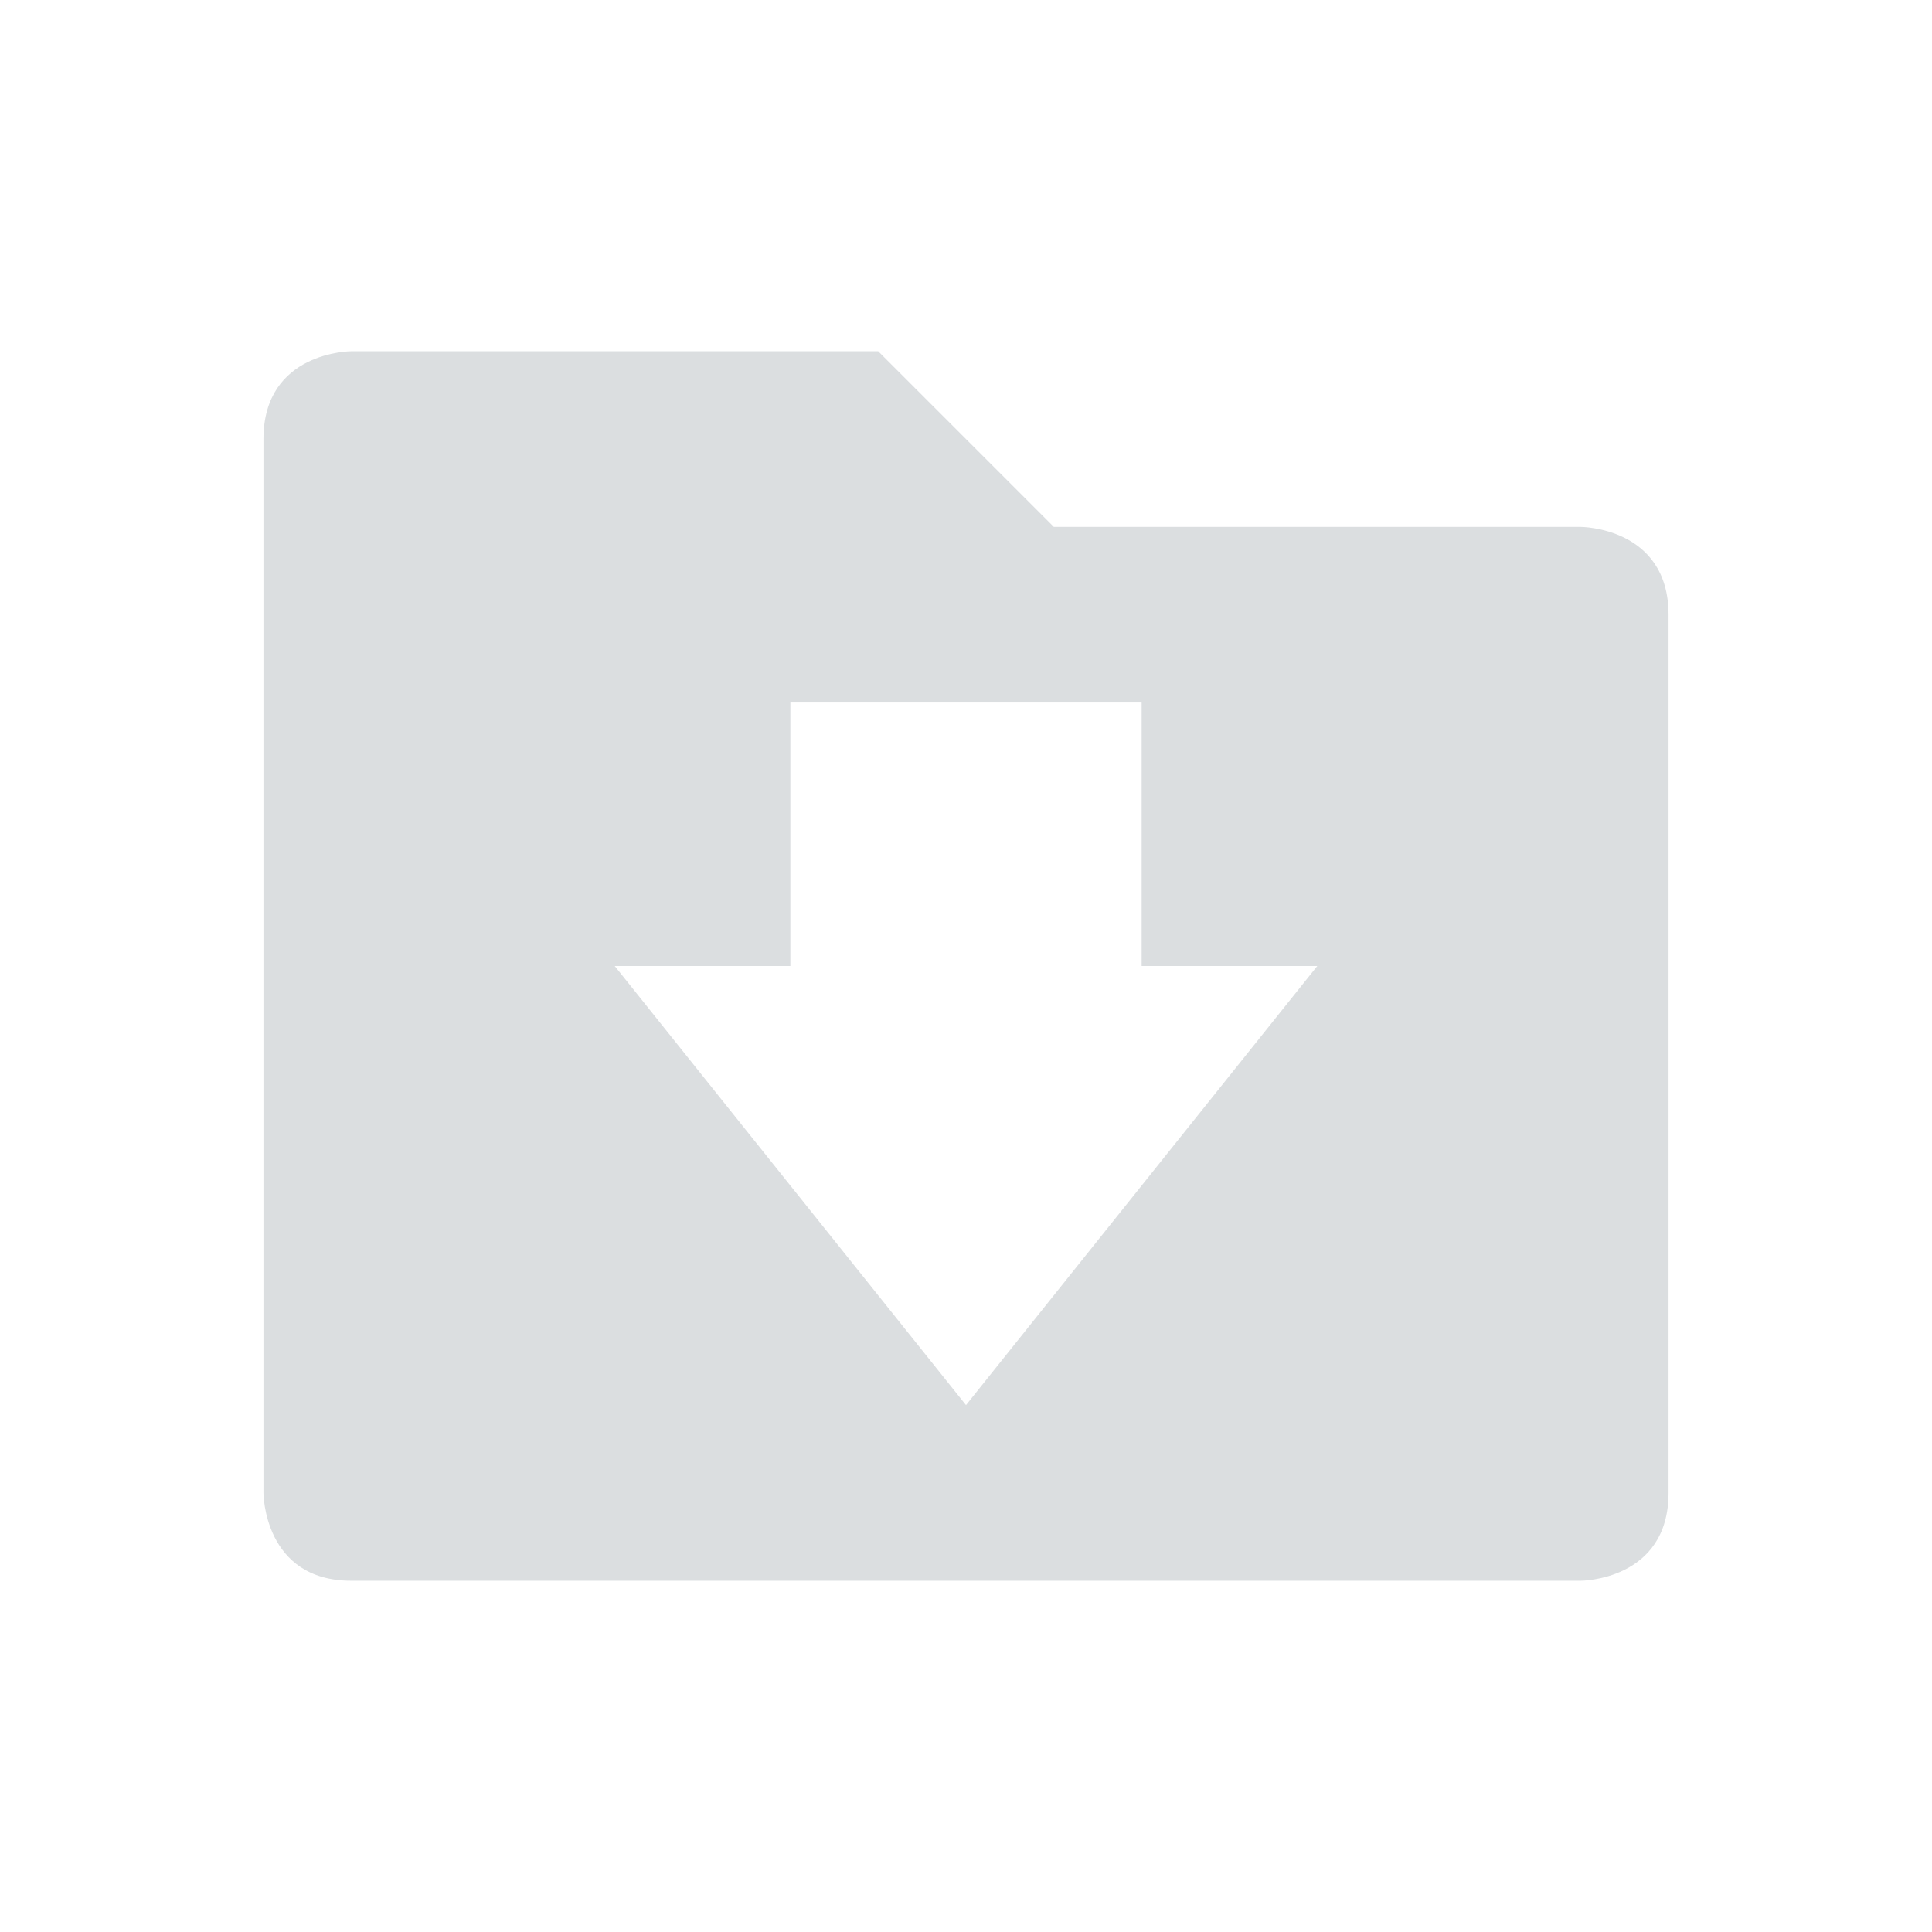 <?xml version='1.0' encoding='UTF-8' standalone='no'?>
<!-- Created with Inkscape (http://www.inkscape.org/) -->

<svg xmlns:cc='http://creativecommons.org/ns#' xmlns:dc='http://purl.org/dc/elements/1.1/' sodipodi:docname='process-syncing-down.svg' height='22' id='svg6530' xmlns:inkscape='http://www.inkscape.org/namespaces/inkscape' xmlns:osb='http://www.openswatchbook.org/uri/2009/osb' xmlns:rdf='http://www.w3.org/1999/02/22-rdf-syntax-ns#' xmlns:sodipodi='http://sodipodi.sourceforge.net/DTD/sodipodi-0.dtd' xmlns:svg='http://www.w3.org/2000/svg' version='1.1' inkscape:version='0.91 r' viewBox='0 0 22 22' width='22' xmlns='http://www.w3.org/2000/svg'>
  <defs id='defs6532'>
    <linearGradient id='linearGradient5606' osb:paint='solid'>
      <stop id='stop5608' offset='0' style='stop-color:#000000;stop-opacity:1;'/>
    </linearGradient>
  </defs>
  <sodipodi:namedview inkscape:bbox-nodes='true' bordercolor='#666666' borderopacity='1.0' inkscape:current-layer='layer1' inkscape:cx='-40.338627' inkscape:cy='63.35477' inkscape:document-units='px' id='base' inkscape:object-nodes='true' inkscape:object-paths='true' pagecolor='#454d50' inkscape:pageopacity='0' inkscape:pageshadow='2' showgrid='false' inkscape:snap-bbox='true' inkscape:snap-bbox-edge-midpoints='true' inkscape:snap-bbox-midpoints='true' inkscape:snap-smooth-nodes='true' units='px' inkscape:window-height='1024' inkscape:window-maximized='1' inkscape:window-width='1920' inkscape:window-x='0' inkscape:window-y='30' inkscape:zoom='1'>
    <inkscape:grid empspacing='4' id='grid8845' originx='-57' originy='-121' type='xygrid'/>
  </sodipodi:namedview>
  <g inkscape:groupmode='layer' id='layer1' inkscape:label='panel' style='display:inline' transform='translate(-57,-909.362)'>
    <rect height='22' id='rect5263' style='color:#bebebe;display:inline;overflow:visible;visibility:visible;fill:none;stroke:none;stroke-width:1;marker:none;enable-background:new' width='22' x='57' y='909.362'/>
    <path inkscape:connector-curvature='0' d='m 61,913.362 c 0,0 -1,0 -1,1 l 0,12 c 0,0 0,1 1,1 l 14,0 c 0,0 1,4e-5 1,-1 l 0,-10 c 0,-1 -1,-1 -1,-1 l -6,0 -2,-2 z m 5,4 4,0 0,3 2,0 -4,5 -4,-5 2,0 z' id='path5265' sodipodi:nodetypes='cscscsscccccccccccc' style='color:#000000;font-style:normal;font-variant:normal;font-weight:normal;font-stretch:normal;font-size:medium;line-height:normal;font-family:Sans;-inkscape-font-specification:Sans;text-indent:0;text-align:start;text-decoration:none;text-decoration-line:none;letter-spacing:normal;word-spacing:normal;text-transform:none;direction:ltr;block-progression:tb;writing-mode:lr-tb;baseline-shift:baseline;text-anchor:start;display:inline;overflow:visible;visibility:visible;fill:#dbdee0;fill-opacity:1;stroke:none;stroke-width:2;marker:none;enable-background:accumulate'/>
  </g>
  <g inkscape:groupmode='layer' id='layer2' inkscape:label='animations' transform='translate(-57,-457)'/>
</svg>
